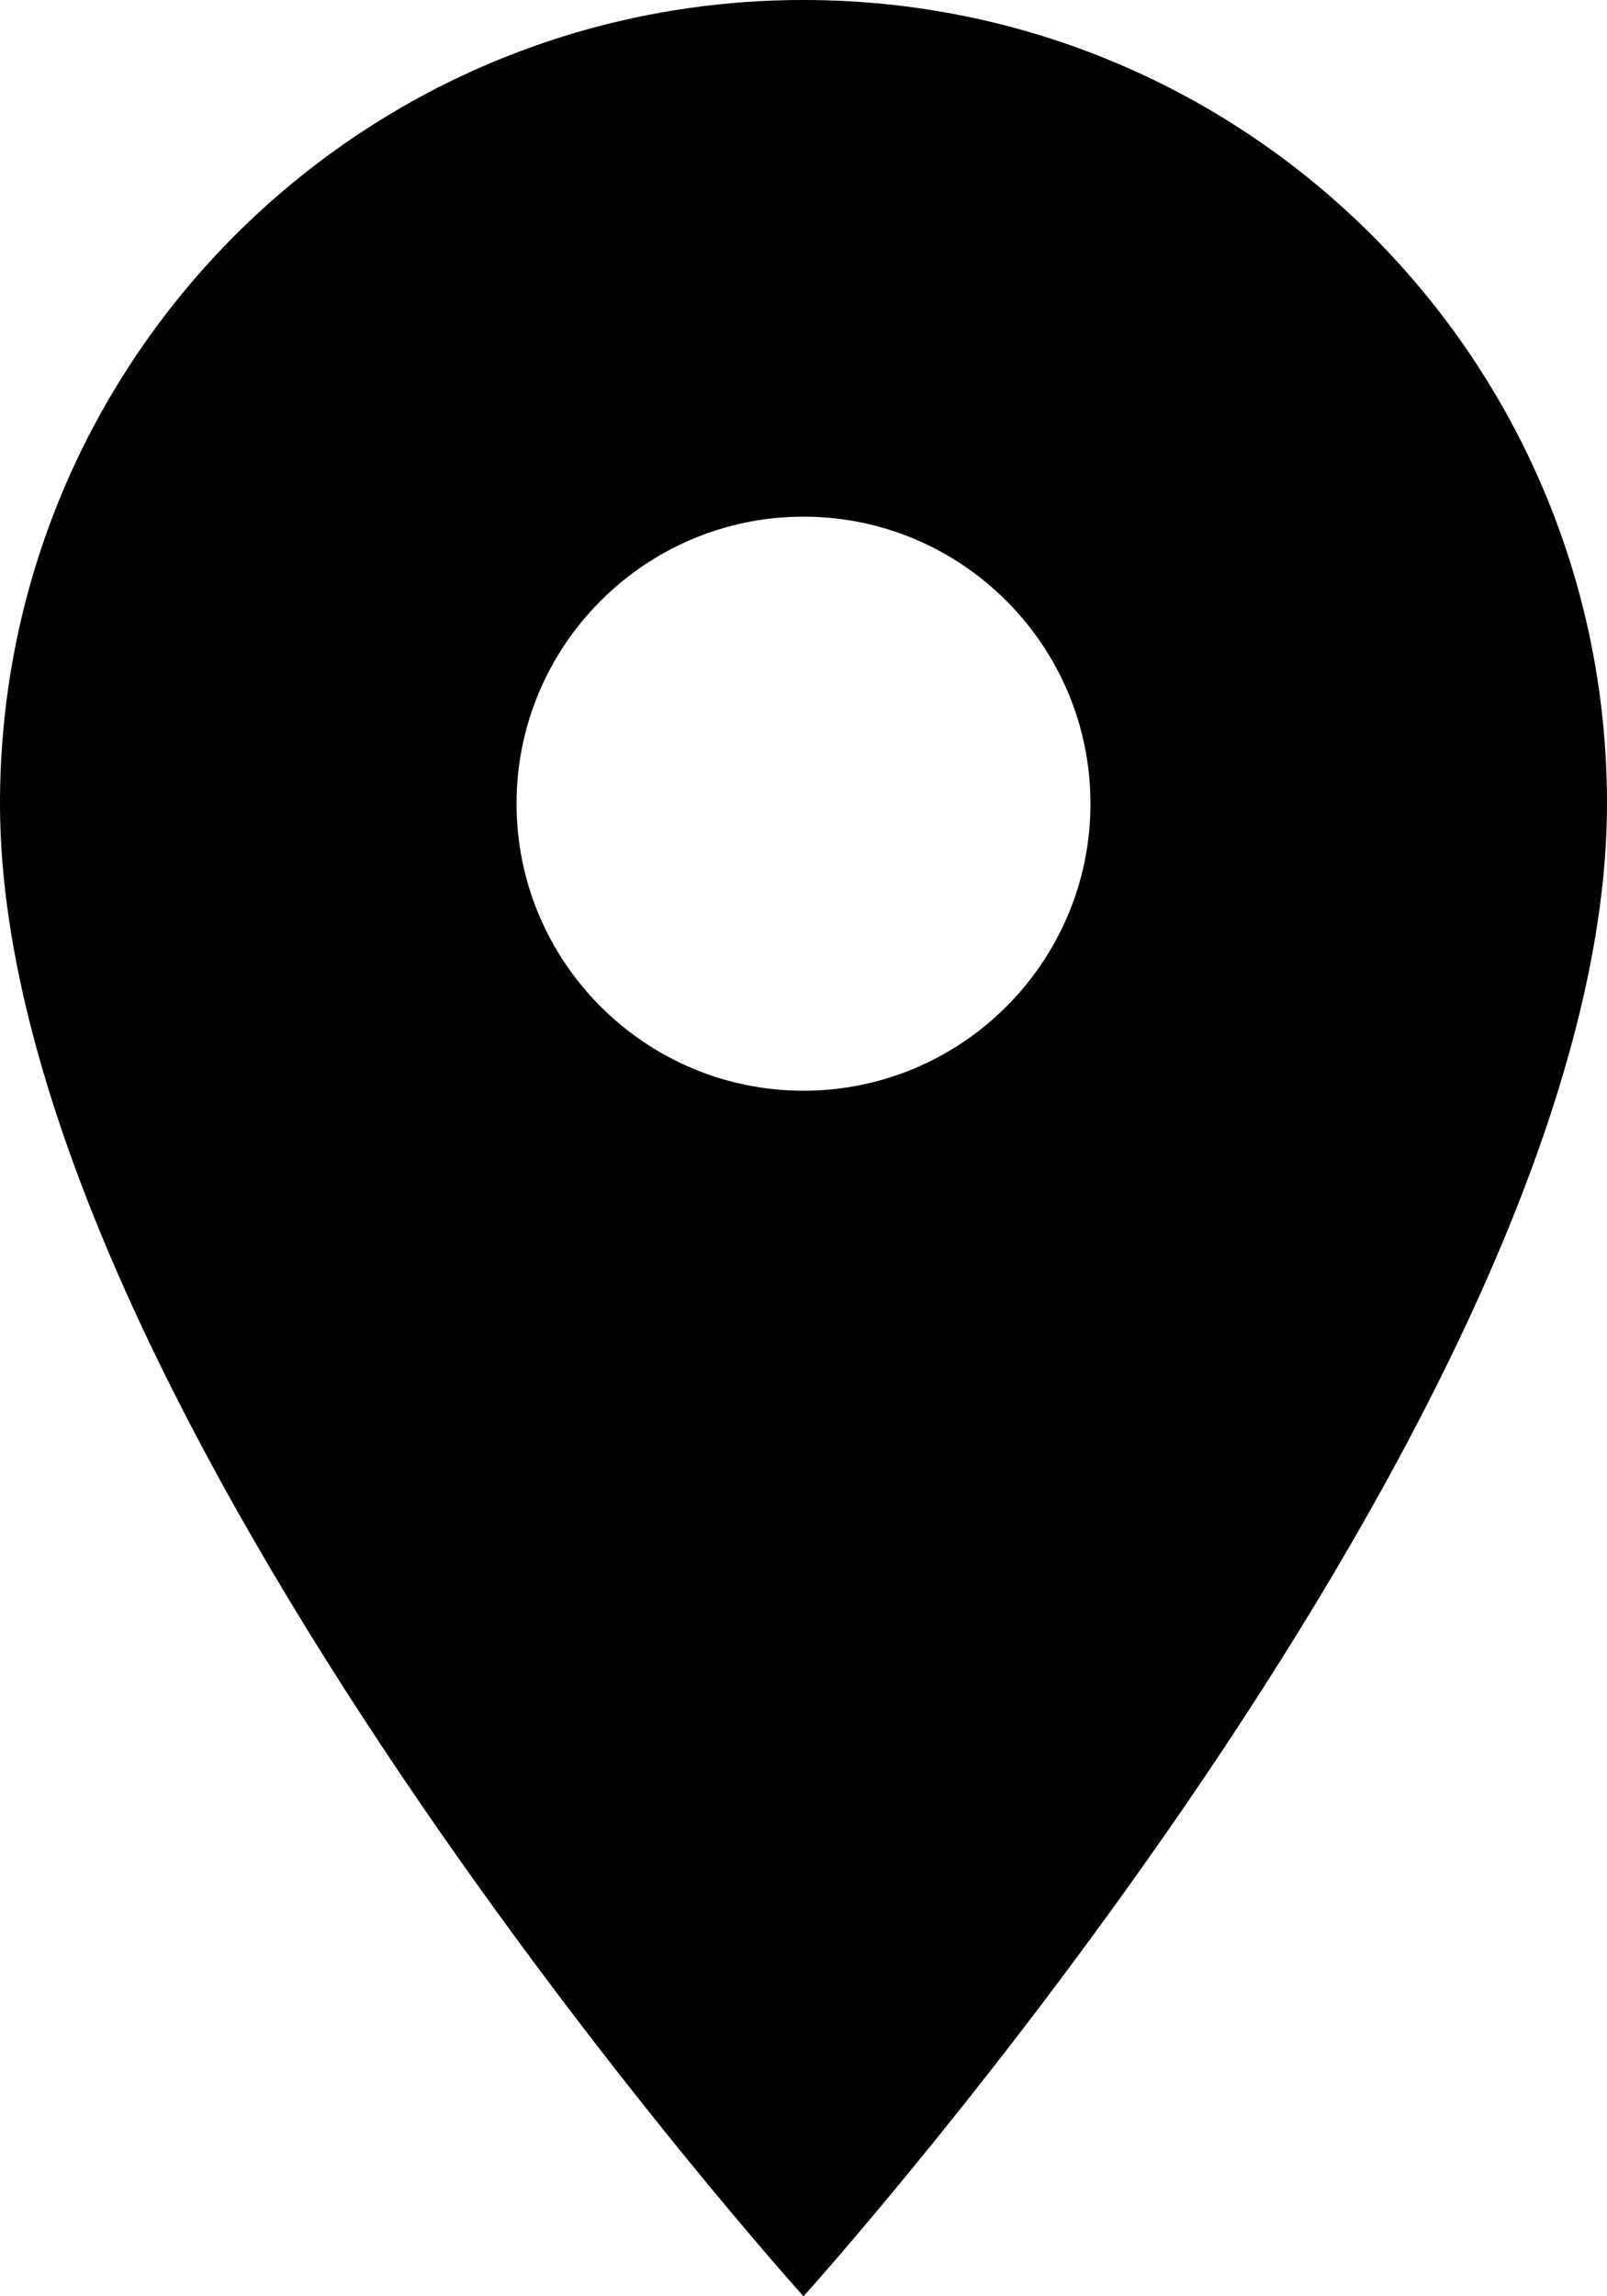 <svg xmlns="http://www.w3.org/2000/svg" viewBox="0 0 358.4 512"> <path d="M179.2,0C80.1,0,0,80.1,0,179.2C0,313.6,179.2,512,179.2,512s179.2-198.4,179.2-332.8C358.4,80.1,278.3,0,179.2,0z M179.2,243.2c-35.3,0-64-28.7-64-64s28.7-64,64-64s64,28.7,64,64S214.5,243.2,179.2,243.2z"/> </svg>
